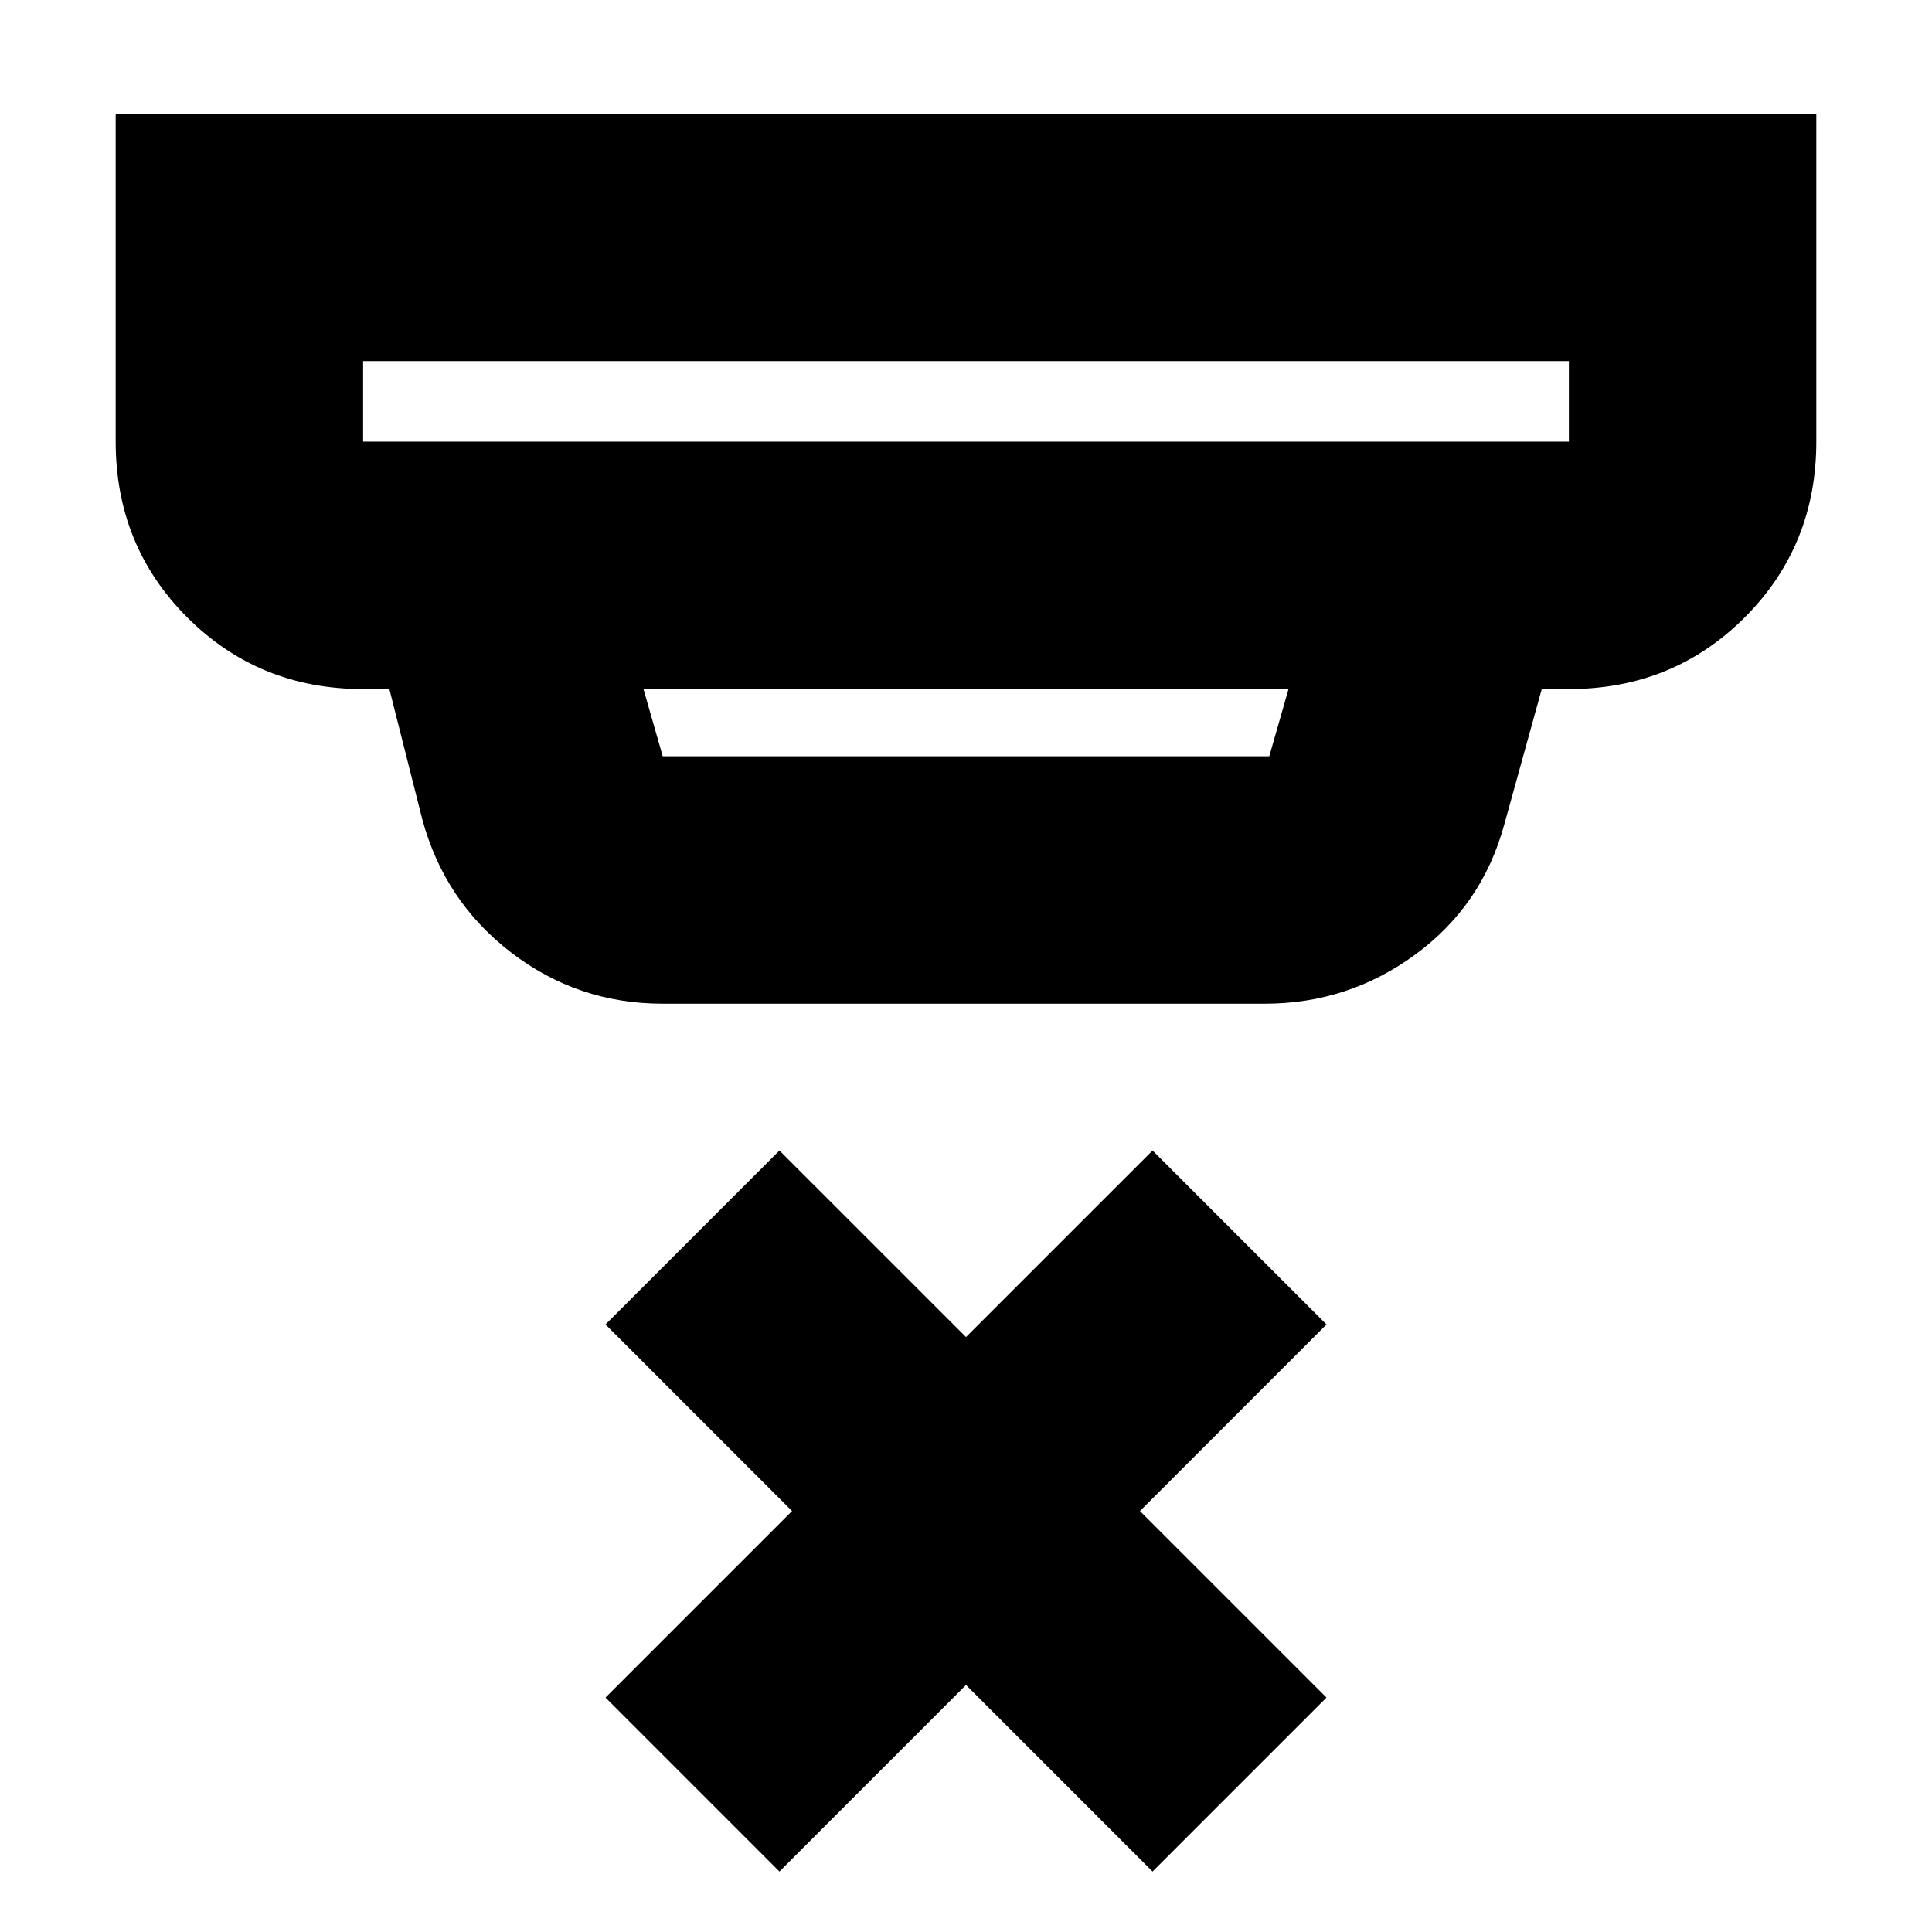 <svg xmlns="http://www.w3.org/2000/svg" height="24" viewBox="0 -960 960 960" width="24"><path d="m387.3-30.04-86.43-86.44 92.69-92.69-92.69-92.7 86.43-86.43 92.7 92.69 92.7-92.69 86.43 86.43-92.69 92.7 92.69 92.69-86.43 86.44-92.7-92.7-92.7 92.7ZM180.43-780.57v40h599.14v-40H180.43Zm139.31 162.96 9.56 33.39h301.4l9.56-33.39H319.74Zm9.56 156.35q-42.24 0-75.4-25.5-33.16-25.5-44.12-66.33l-16.3-64.52h-13.05q-51.78 0-87.37-35.59-35.58-35.58-35.58-87.37v-162.95h845.04v162.95q0 51.79-35.58 87.37-35.59 35.59-87.37 35.59h-13.48l-18.61 67.26q-10.96 40.31-44.28 64.7t-74.81 24.39H329.3ZM180.43-780.57v40-40Z"/></svg>